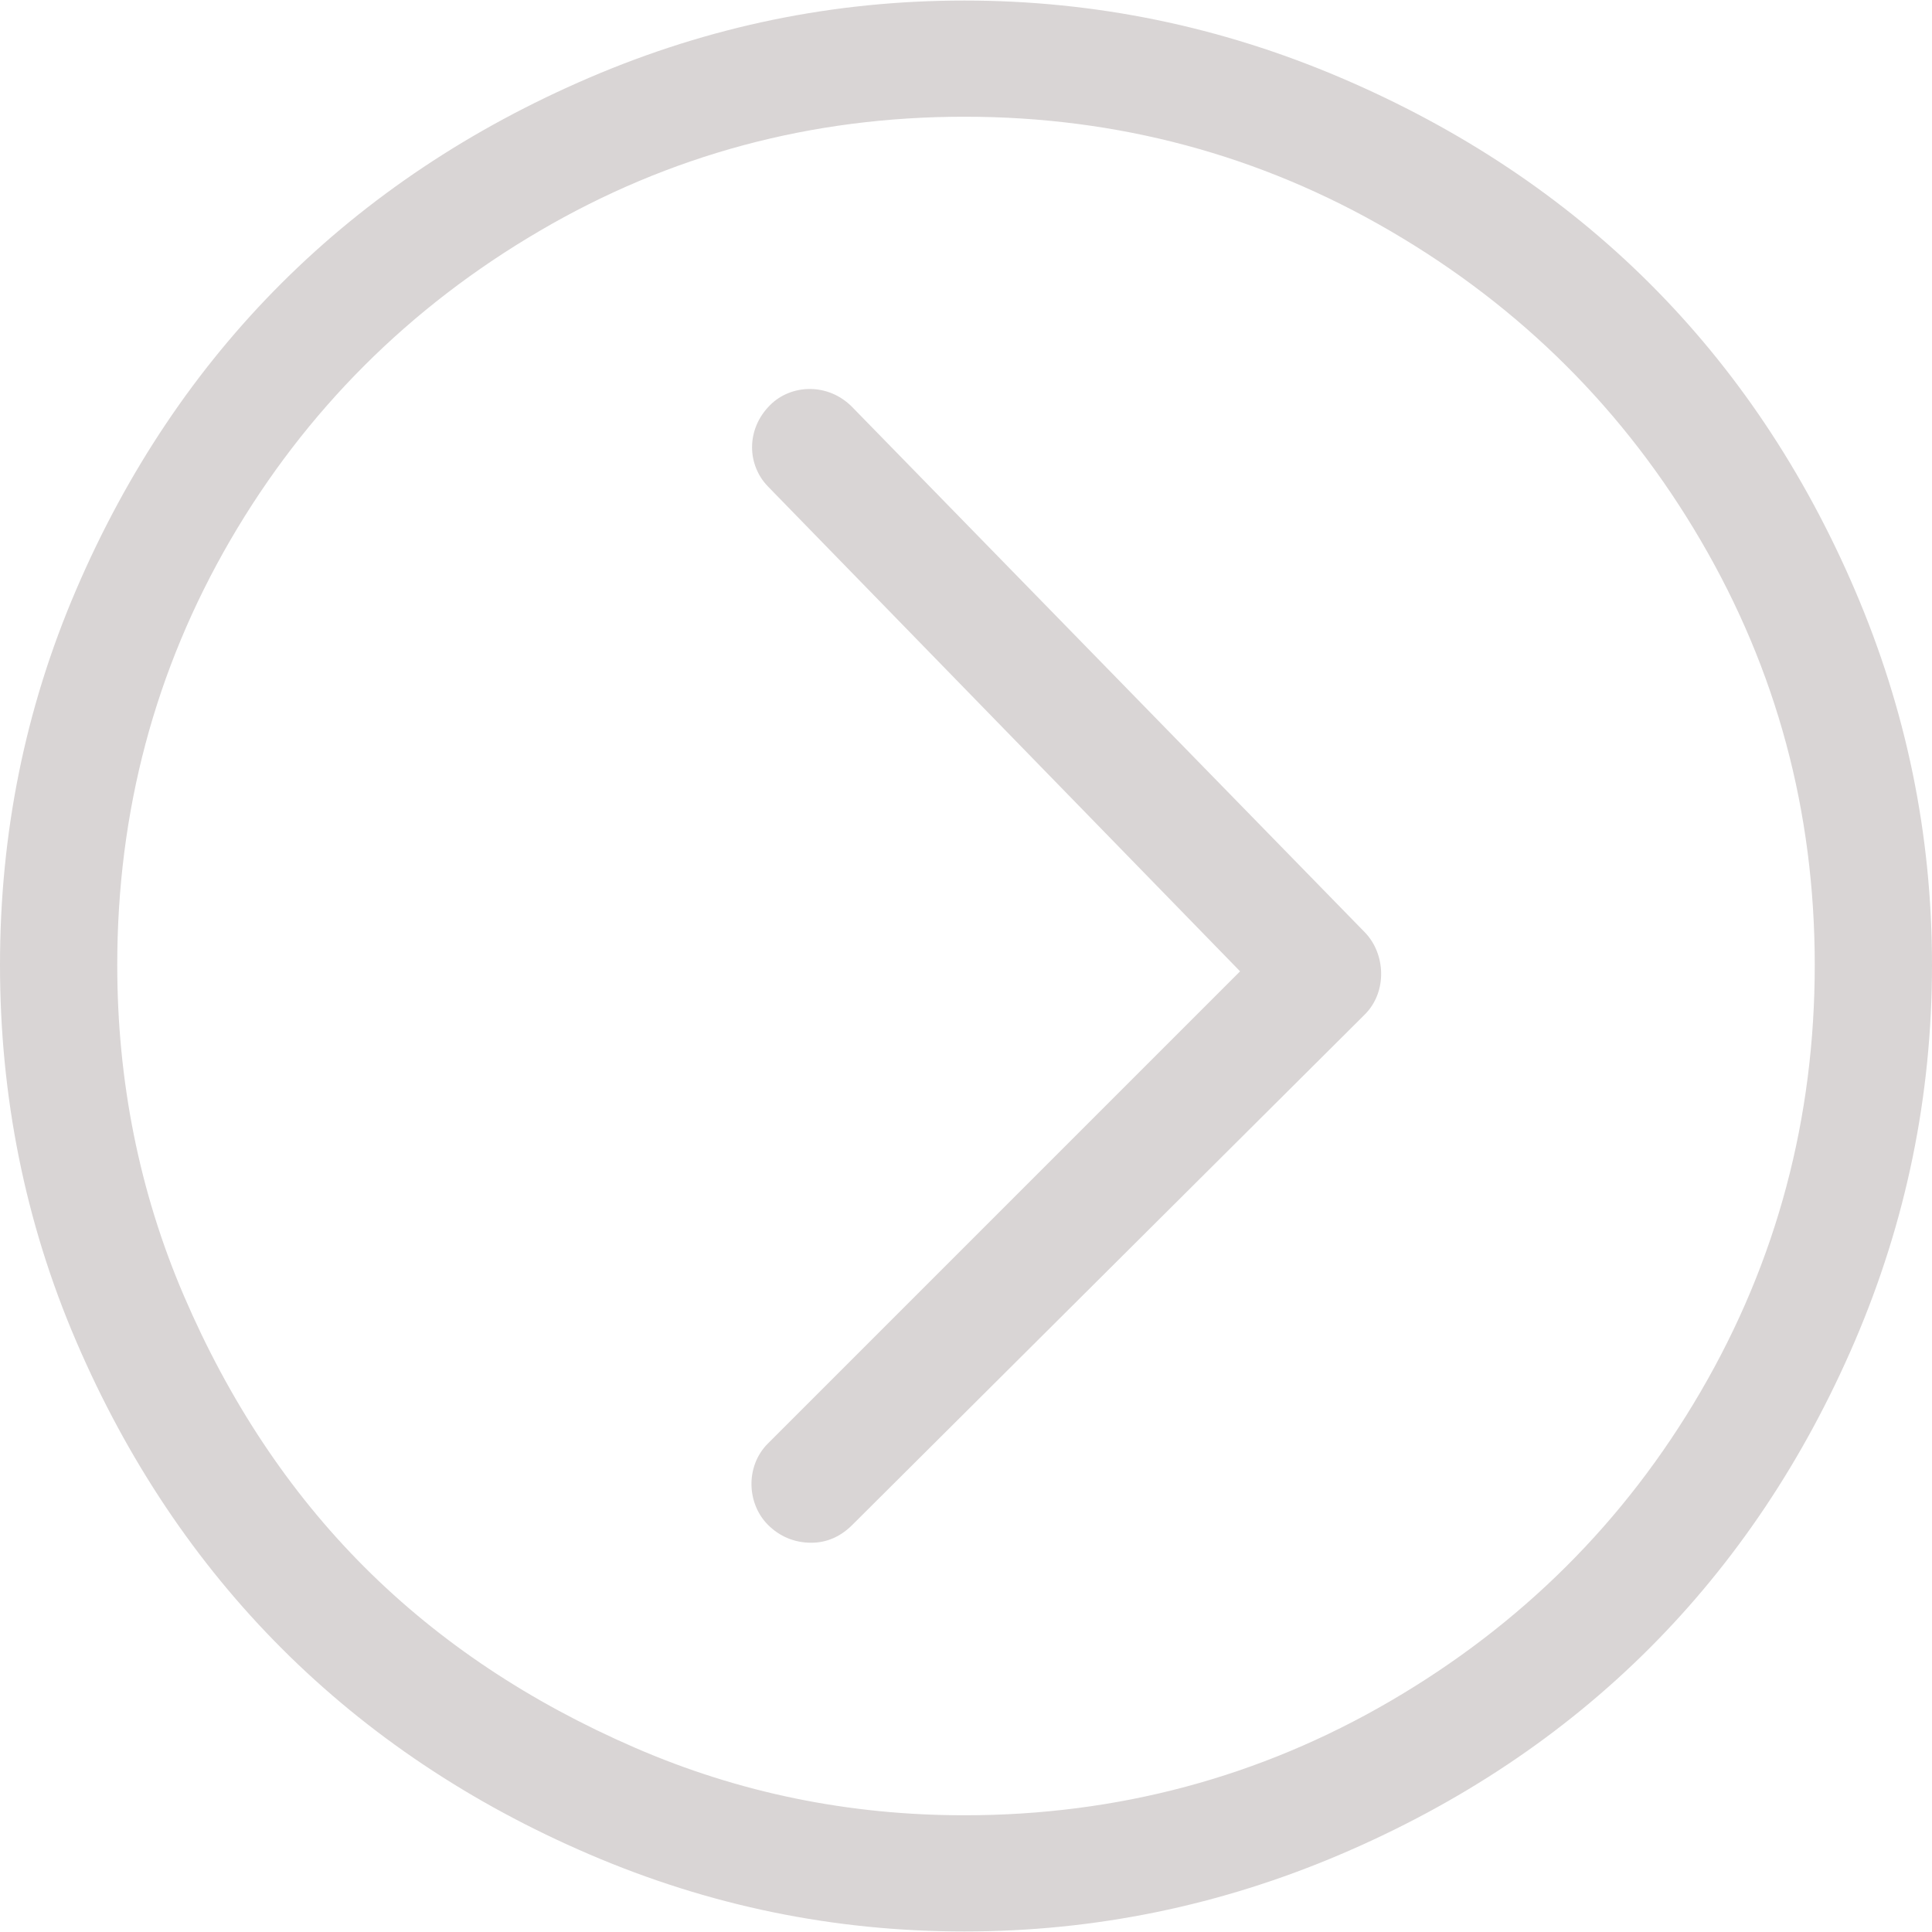 <?xml version="1.0" encoding="UTF-8"?>
<svg width="29px" height="29px" viewBox="0 0 29 29" version="1.1" xmlns="http://www.w3.org/2000/svg" xmlns:xlink="http://www.w3.org/1999/xlink">
    <!-- Generator: Sketch 52.1 (67048) - http://www.bohemiancoding.com/sketch -->
    <title>right-arrow (1)</title>
    <desc>Created with Sketch.</desc>
    <g id="Page-1" stroke="none" stroke-width="1" fill="none" fill-rule="evenodd">
        <g id="Desktop-V2-Copy-3" transform="translate(-1215, -1140)" fill="#D9D5D5">
            <g id="budget-bikes" transform="translate(70, 890)">
                <g id="viewmore" transform="translate(1050, 138)">
                    <g id="but-now-copy" transform="translate(43, 107)">
                        <g id="right-arrow-(1)" transform="translate(52, 5)">
                            <path d="M27.842,8.855 C26.314,5.291 23.715,2.698 20.121,1.165 C18.325,0.399 16.442,0.008 14.476,0.008 C12.51,0.008 10.642,0.396 8.848,1.165 C5.283,2.694 2.673,5.285 1.142,8.855 C0.374,10.644 0,12.518 0,14.484 C0,16.45 0.374,18.34 1.142,20.129 C2.673,23.699 5.283,26.306 8.848,27.835 C10.642,28.605 12.51,28.992 14.476,28.992 C16.442,28.992 18.325,28.601 20.121,27.835 C23.715,26.302 26.314,23.693 27.843,20.129 C28.612,18.334 29,16.45 29,14.484 C29,12.518 28.612,10.65 27.842,8.855 Z M25.527,20.89 C24.39,22.842 22.83,24.391 20.866,25.536 C18.914,26.674 16.775,27.248 14.476,27.248 C12.748,27.248 11.099,26.915 9.529,26.233 C7.96,25.552 6.604,24.656 5.47,23.522 C4.336,22.388 3.434,21.02 2.759,19.447 C2.086,17.88 1.76,16.213 1.76,14.484 C1.76,12.185 2.325,10.057 3.456,8.11 C4.592,6.157 6.152,4.606 8.102,3.465 C10.052,2.323 12.177,1.752 14.476,1.752 C16.775,1.752 18.914,2.326 20.866,3.465 C22.83,4.61 24.386,6.16 25.527,8.11 C26.669,10.06 27.24,12.185 27.24,14.484 C27.24,16.783 26.673,18.926 25.527,20.89 Z" id="Shape" fill-rule="nonzero"></path>
                            <path d="M12.795,6.113 C12.435,5.743 11.876,5.763 11.559,6.081 C11.194,6.445 11.214,6.98 11.527,7.302 L18.614,14.58 L11.527,21.667 C11.185,22.009 11.21,22.571 11.527,22.888 C11.701,23.062 11.923,23.157 12.177,23.157 C12.415,23.157 12.621,23.062 12.795,22.888 L20.485,15.229 C20.828,14.888 20.799,14.314 20.485,13.993 L12.795,6.113 Z" id="Path"></path>
                        </g>
                    </g>
                </g>
            </g>
        </g>
    </g>
</svg>